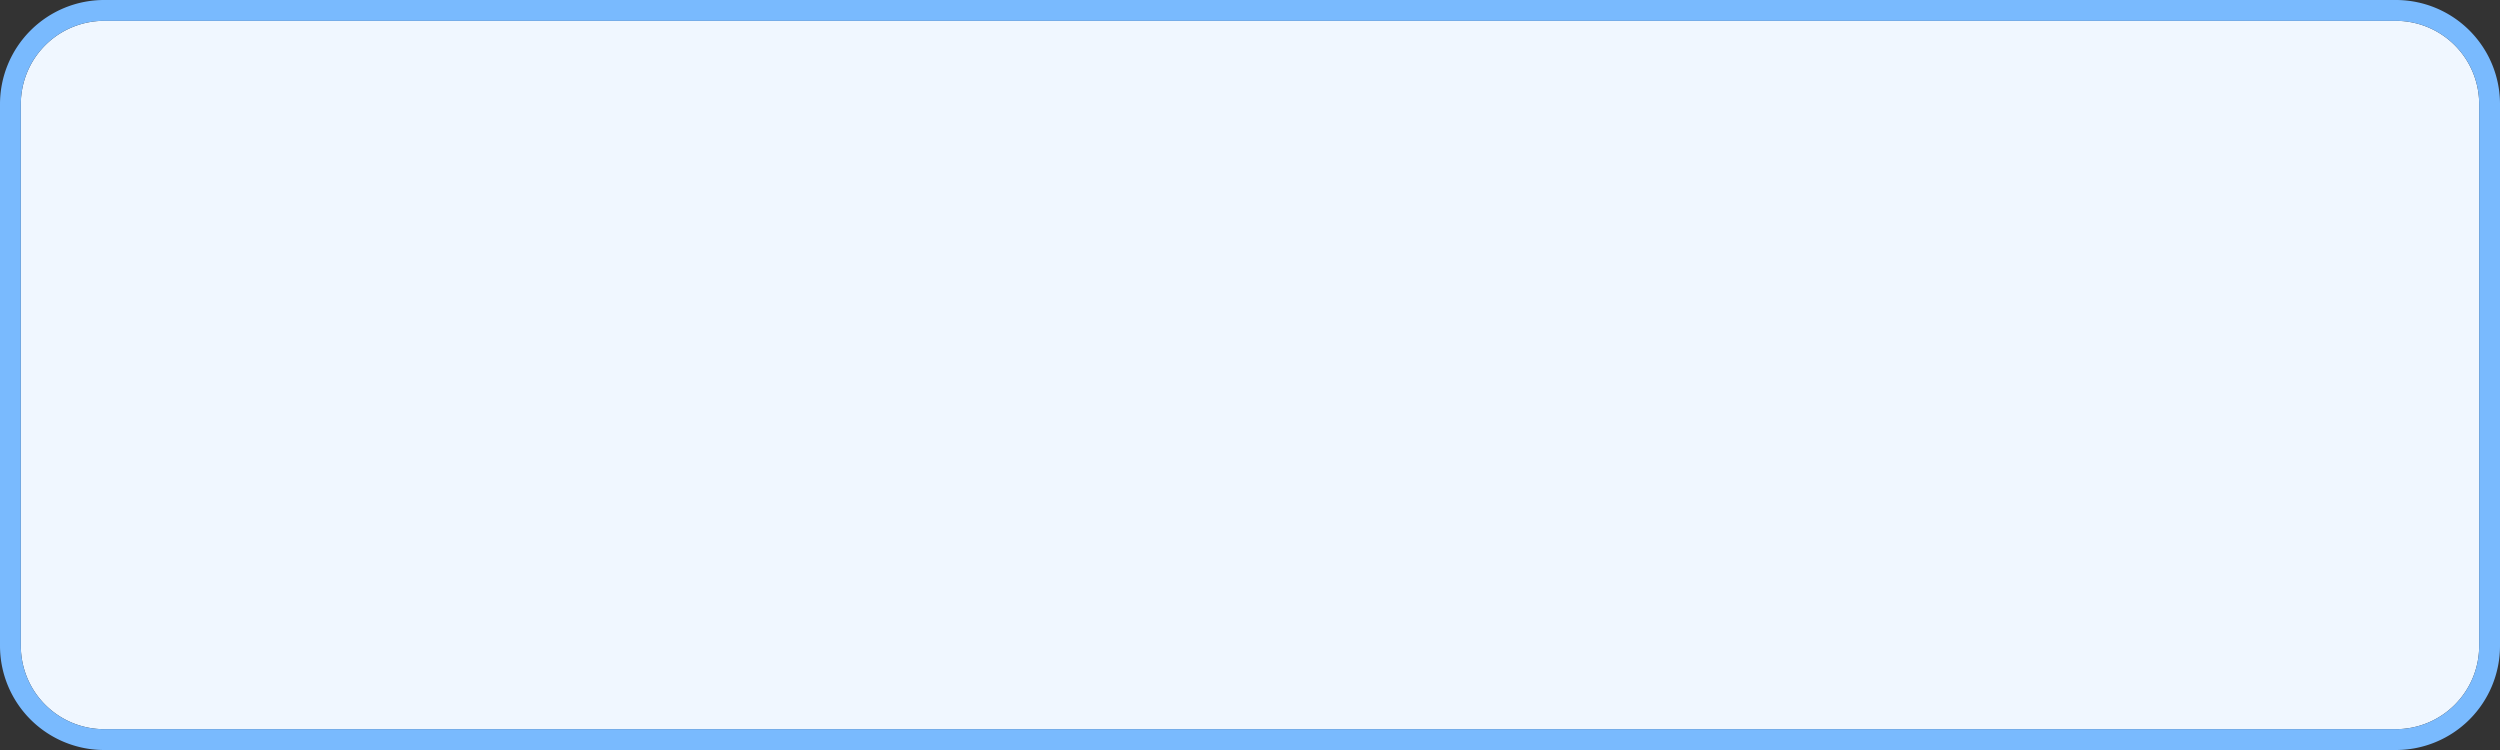 ﻿<?xml version="1.0" encoding="utf-8"?>
<svg version="1.1" xmlns:xlink="http://www.w3.org/1999/xlink" width="120px" height="36px" xmlns="http://www.w3.org/2000/svg">
  <rect width="100%" height="100%" fill="#333333" stroke="none"/>
  <g transform="matrix(1 0 0 1 -230 -337 )">
    <path d="M 231 342  A 4 4 0 0 1 235 338 L 345 338  A 4 4 0 0 1 349 342 L 349 368  A 4 4 0 0 1 345 372 L 235 372  A 4 4 0 0 1 231 368 L 231 342  Z " fill-rule="nonzero" fill="#f0f7ff" stroke="none" />
    <path d="M 230.5 342  A 4.5 4.5 0 0 1 235 337.5 L 345 337.5  A 4.5 4.5 0 0 1 349.5 342 L 349.5 368  A 4.5 4.5 0 0 1 345 372.5 L 235 372.5  A 4.5 4.5 0 0 1 230.5 368 L 230.5 342  Z " stroke-width="1" stroke="#7abbff" fill="none" stroke-opacity="0.996" />
  </g>
</svg>